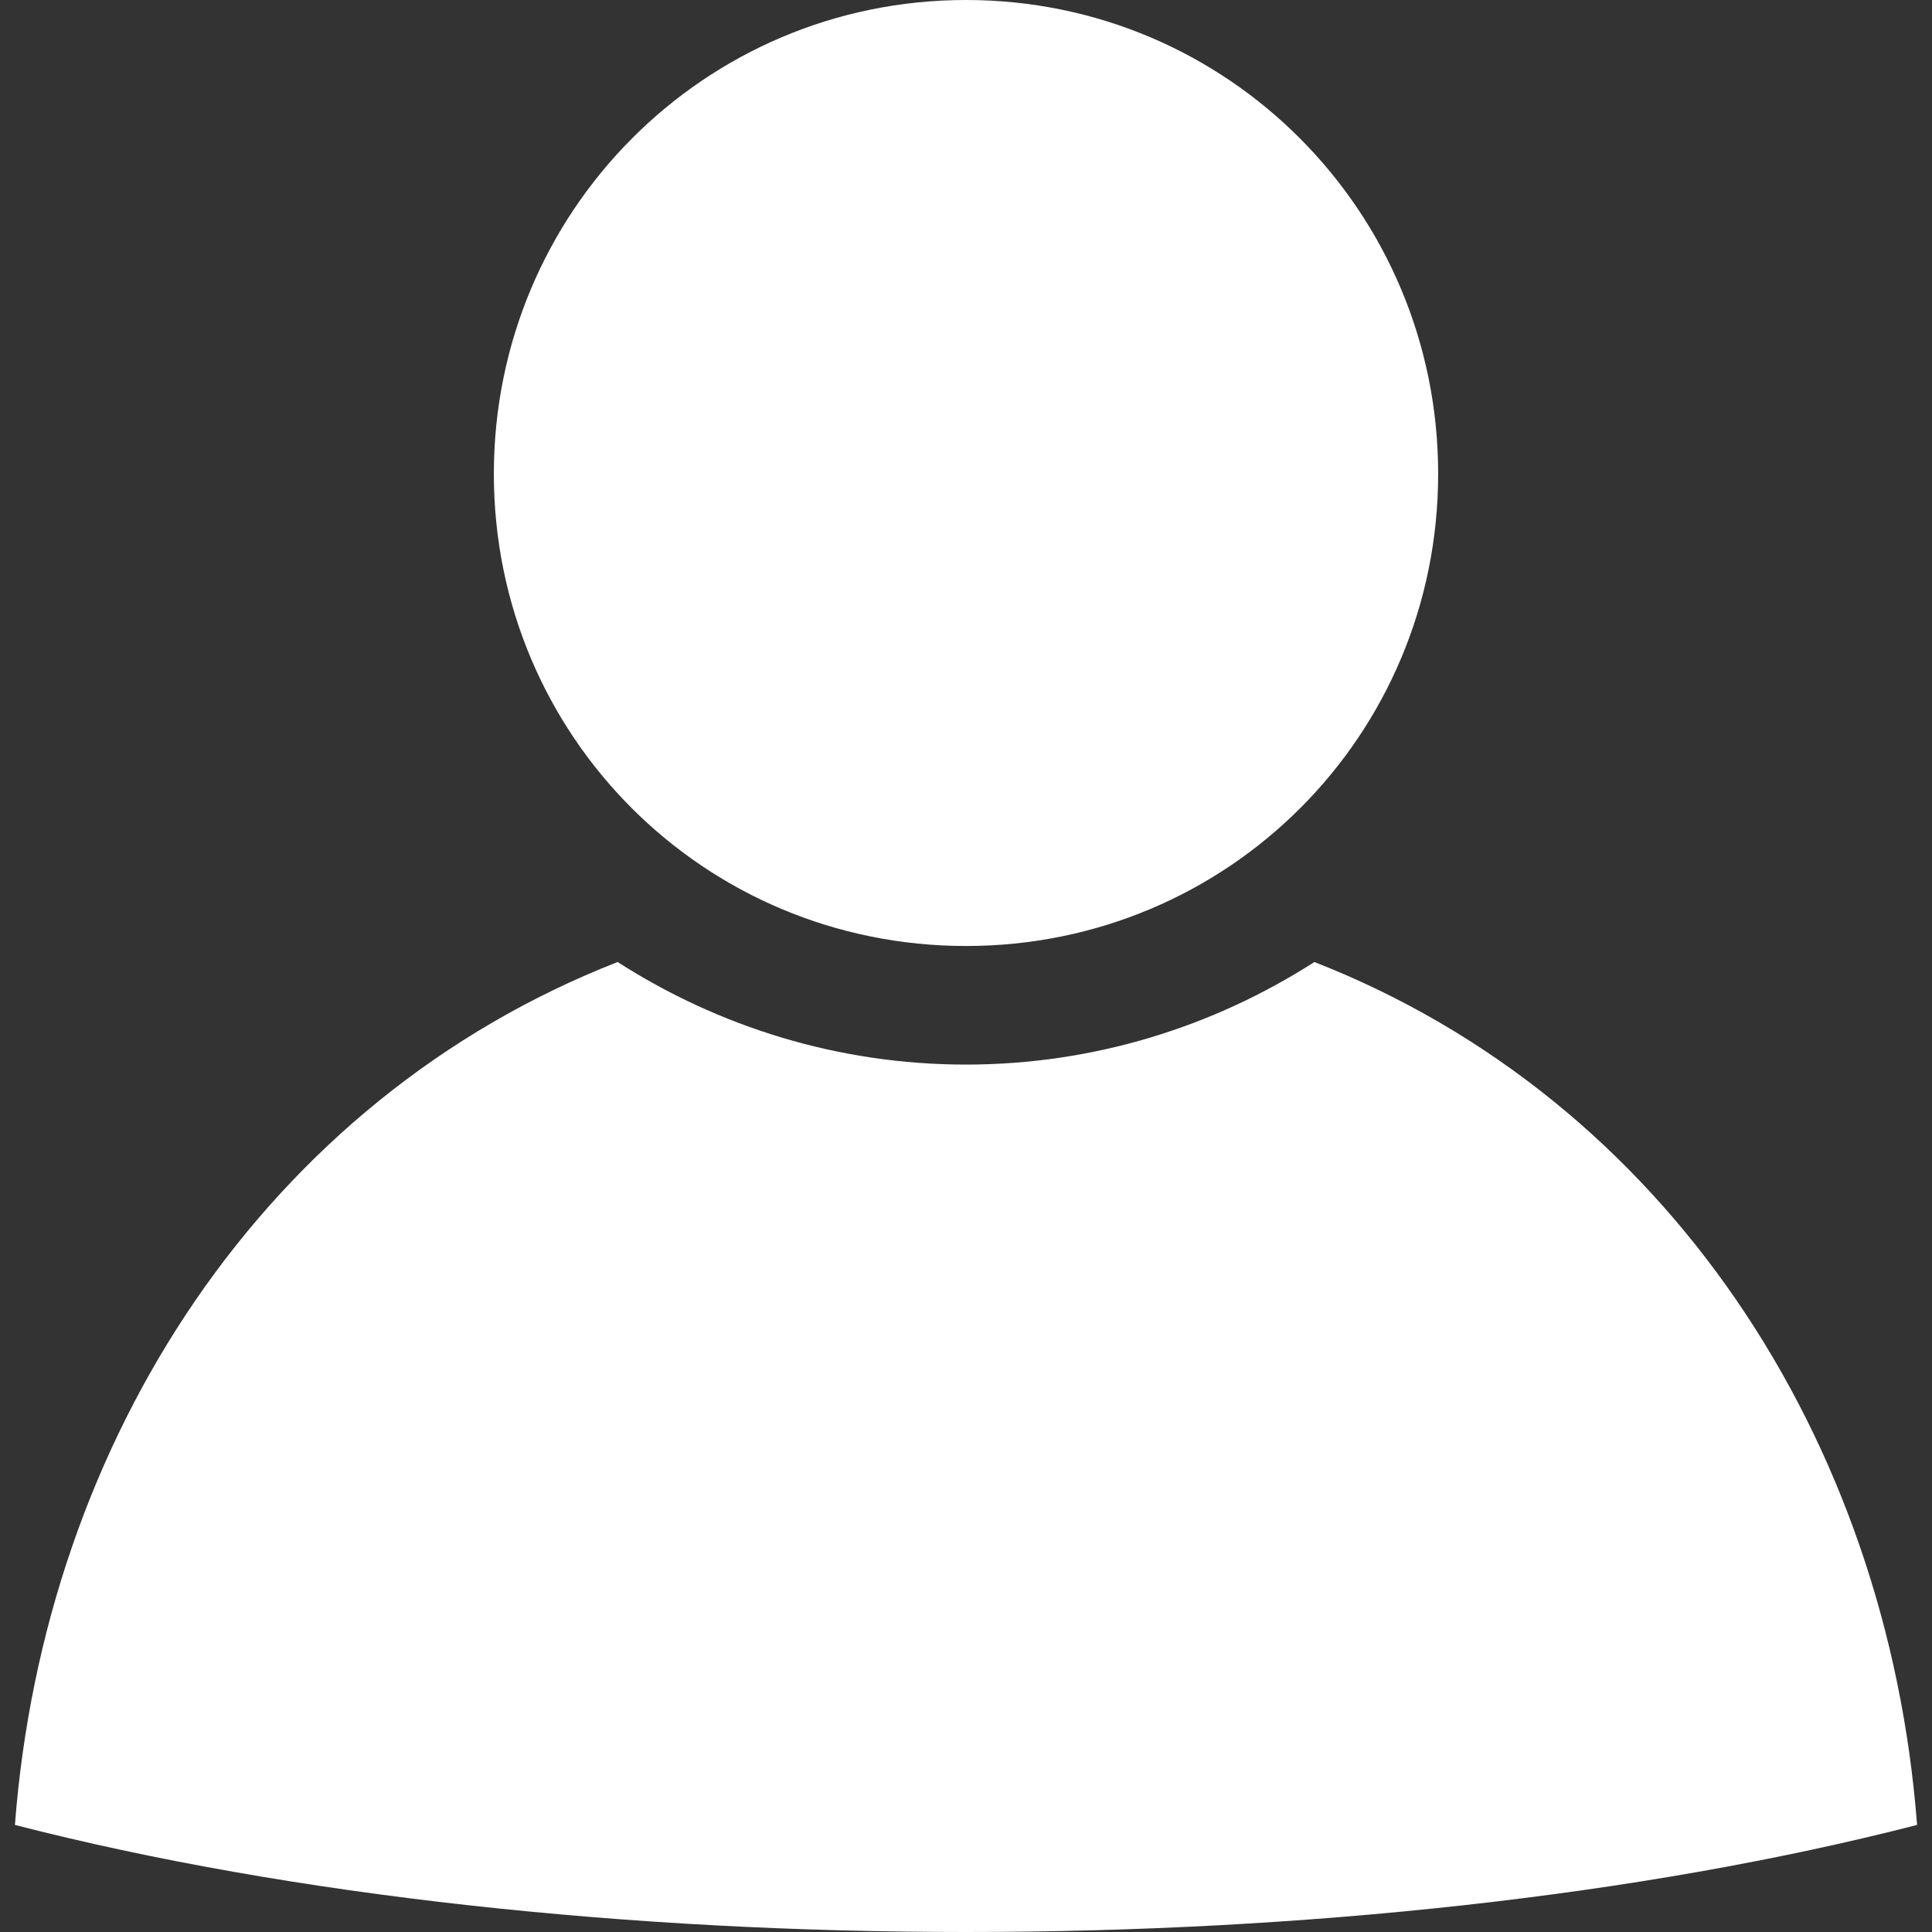 <?xml version="1.0" ?><svg height="512" id="svg5769" version="1.1" width="512" xmlns="http://www.w3.org/2000/svg" xmlns:cc="http://creativecommons.org/ns#" xmlns:dc="http://purl.org/dc/elements/1.1/" xmlns:inkscape="http://www.inkscape.org/namespaces/inkscape" xmlns:rdf="http://www.w3.org/1999/02/22-rdf-syntax-ns#" xmlns:sodipodi="http://sodipodi.sourceforge.net/DTD/sodipodi-0.dtd" xmlns:svg="http://www.w3.org/2000/svg"><rect width="100%" height="100%" fill="#333333" stroke="none"/><defs id="defs5771"/><g id="layer1" transform="translate(0,-540.362)"><path d="m 256,540.362 c -69.399,0 -125.124,56.174 -125.124,125.574 0,69.399 55.725,125.124 125.124,125.124 69.4,0 125.125,-55.725 125.125,-125.124 0,-69.4 -55.725,-125.574 -125.125,-125.574 z M 163.673,795.307 C 70.57,831.731 11.774,921.608 3.954,1023.991 c 147.18,37.829 356.912,37.829 504.092,0 -7.82,-102.382 -66.617,-192.259 -159.719,-228.684 -26.682,17.106 -58.374,27.181 -92.328,27.181 -33.953,0 -65.645,-10.075 -92.327,-27.181 z" id="path4900" style="fill:#ffffff;fill-opacity:1;stroke:none"/></g></svg>